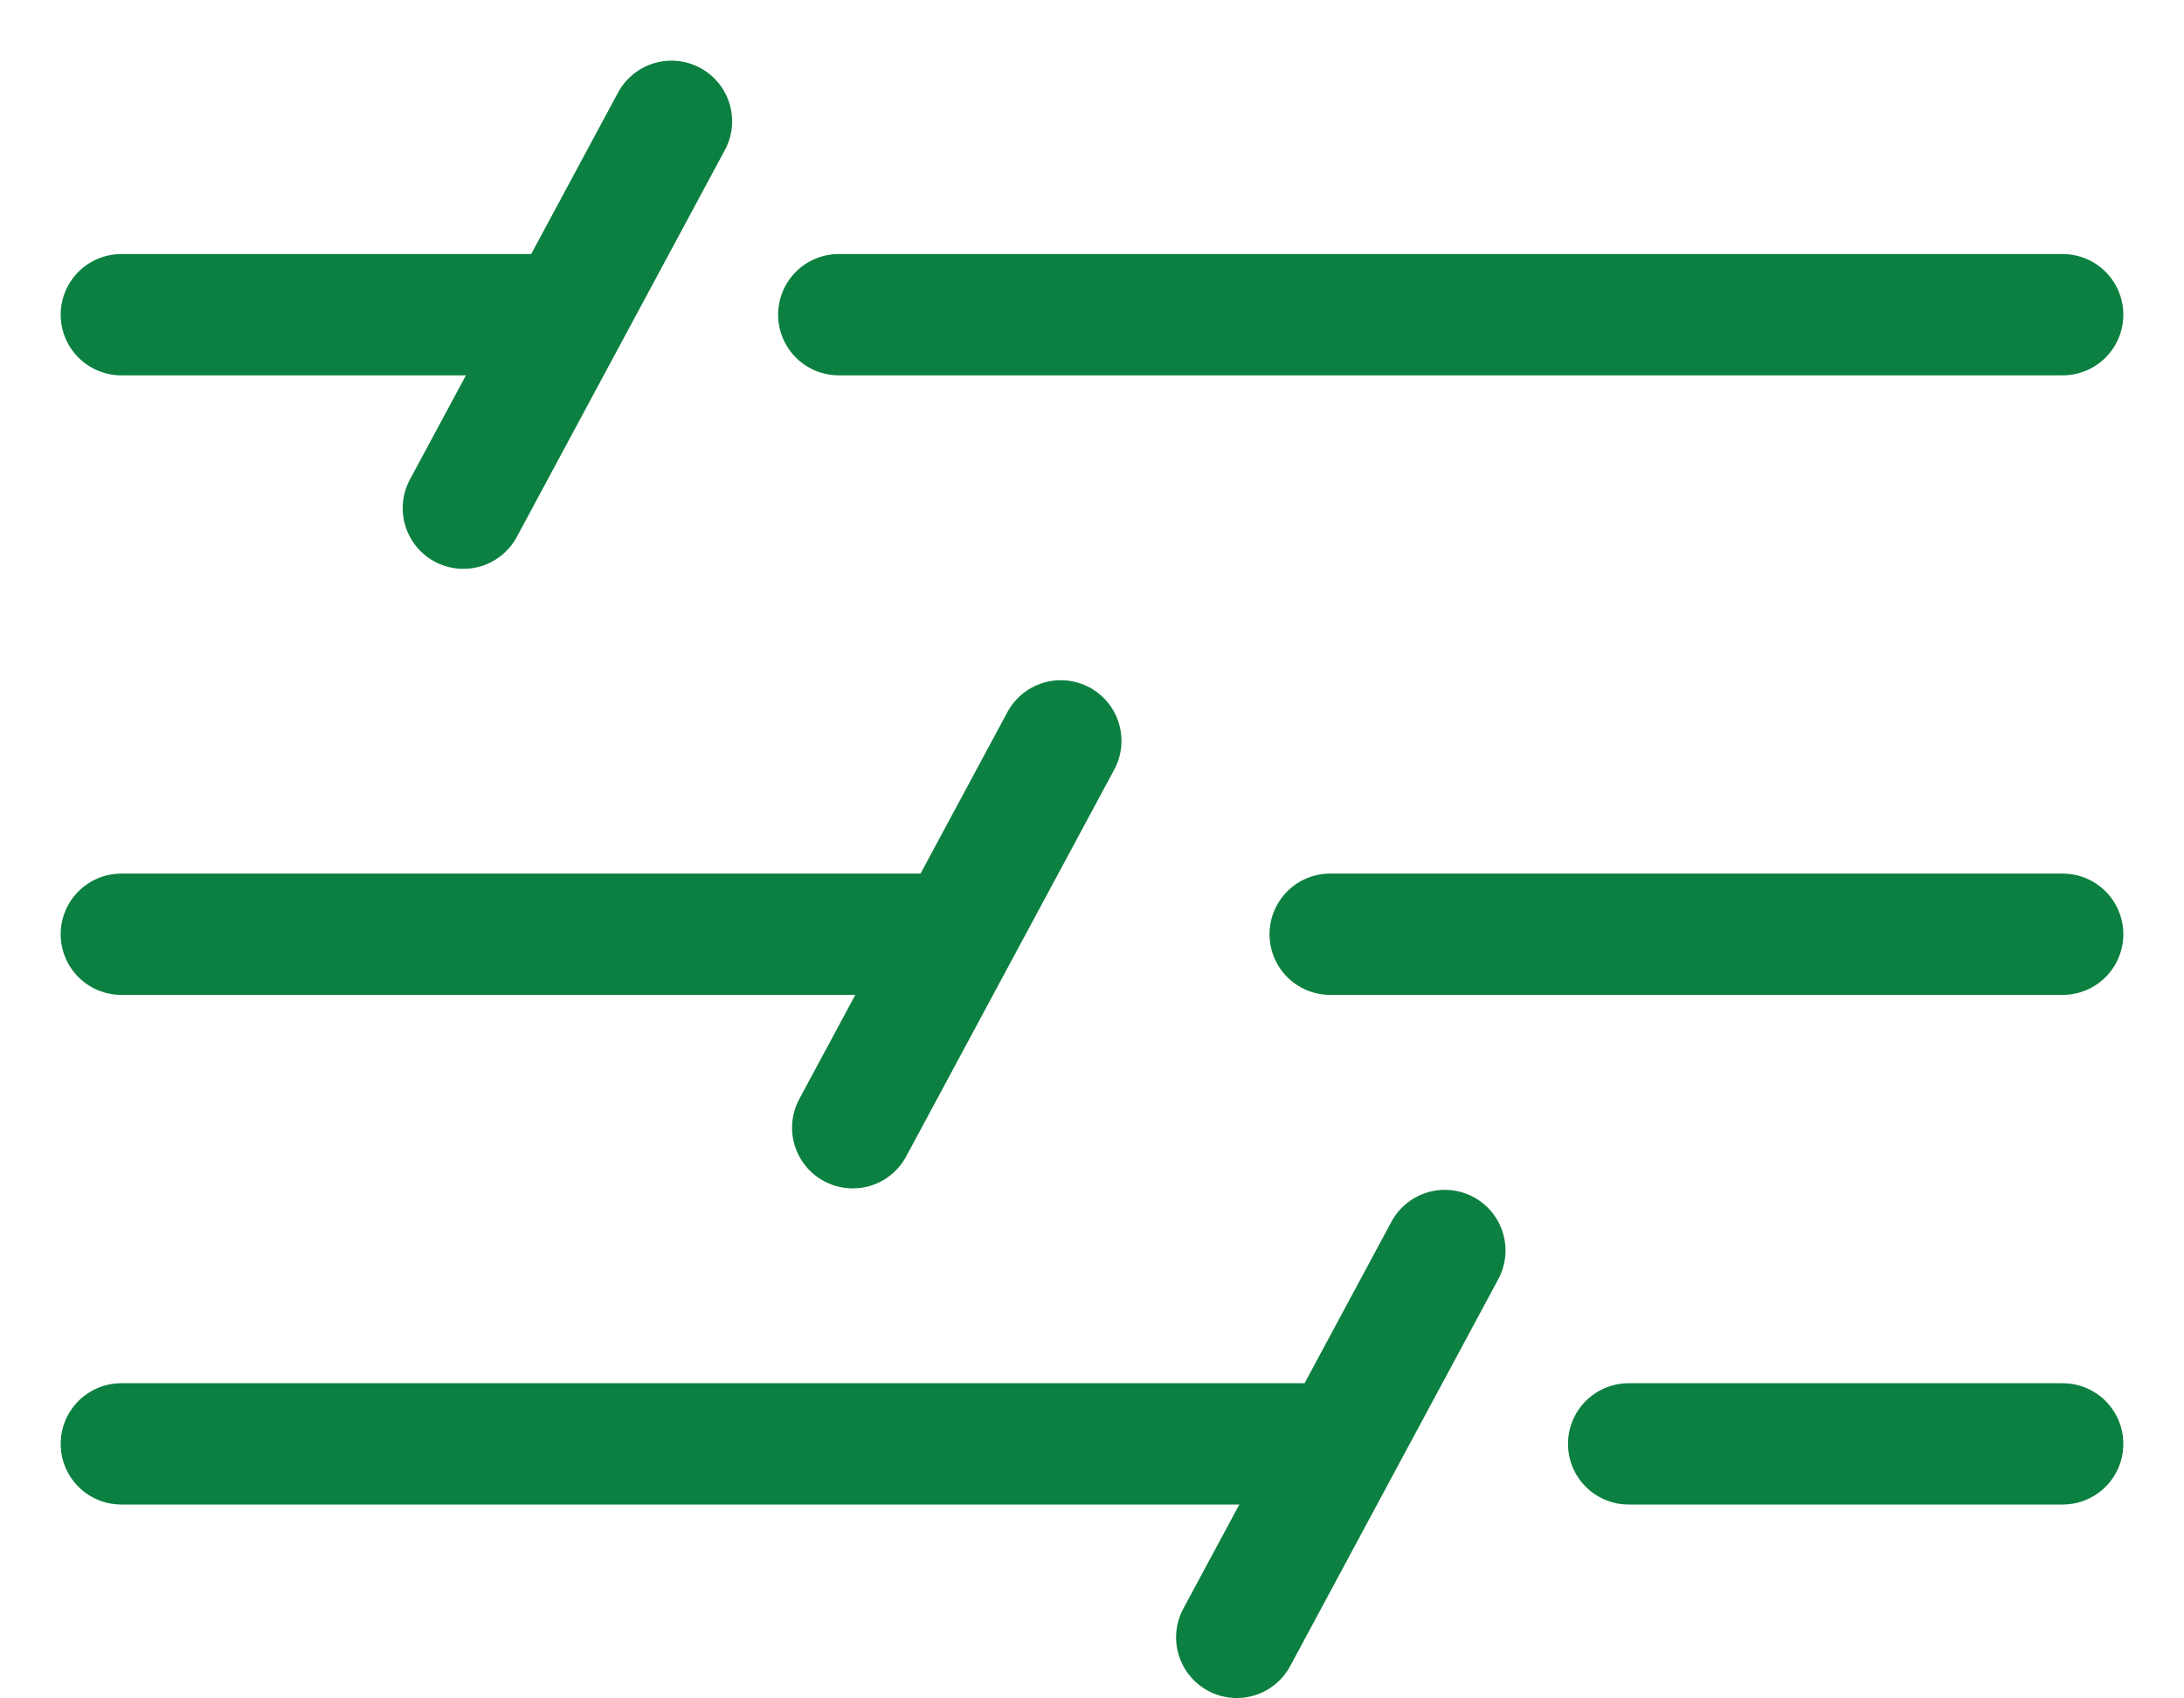 <svg width="18" height="14" viewBox="0 0 18 14" fill="none" xmlns="http://www.w3.org/2000/svg">
<path d="M11.908 10.308L10.193 13.497" stroke="#0C8040" stroke-linecap="round" stroke-linejoin="round"/>
<path d="M13.423 11.902H17" stroke="#0C8040" stroke-linecap="round" stroke-linejoin="round"/>
<path d="M1 11.902H10.923" stroke="#0C8040" stroke-linecap="round" stroke-linejoin="round"/>
<path d="M8.743 6.107L7.028 9.296" stroke="#0C8040" stroke-linecap="round" stroke-linejoin="round"/>
<path d="M1 7.701H7.785" stroke="#0C8040" stroke-linecap="round" stroke-linejoin="round"/>
<path d="M10.963 7.701H17" stroke="#0C8040" stroke-linecap="round" stroke-linejoin="round"/>
<path d="M5.534 1L3.819 4.189" stroke="#0C8040" stroke-linecap="round" stroke-linejoin="round"/>
<path d="M1 2.594H4.577" stroke="#0C8040" stroke-linecap="round" stroke-linejoin="round"/>
<path d="M6.913 2.594H17" stroke="#0C8040" stroke-linecap="round" stroke-linejoin="round"/>
</svg>
